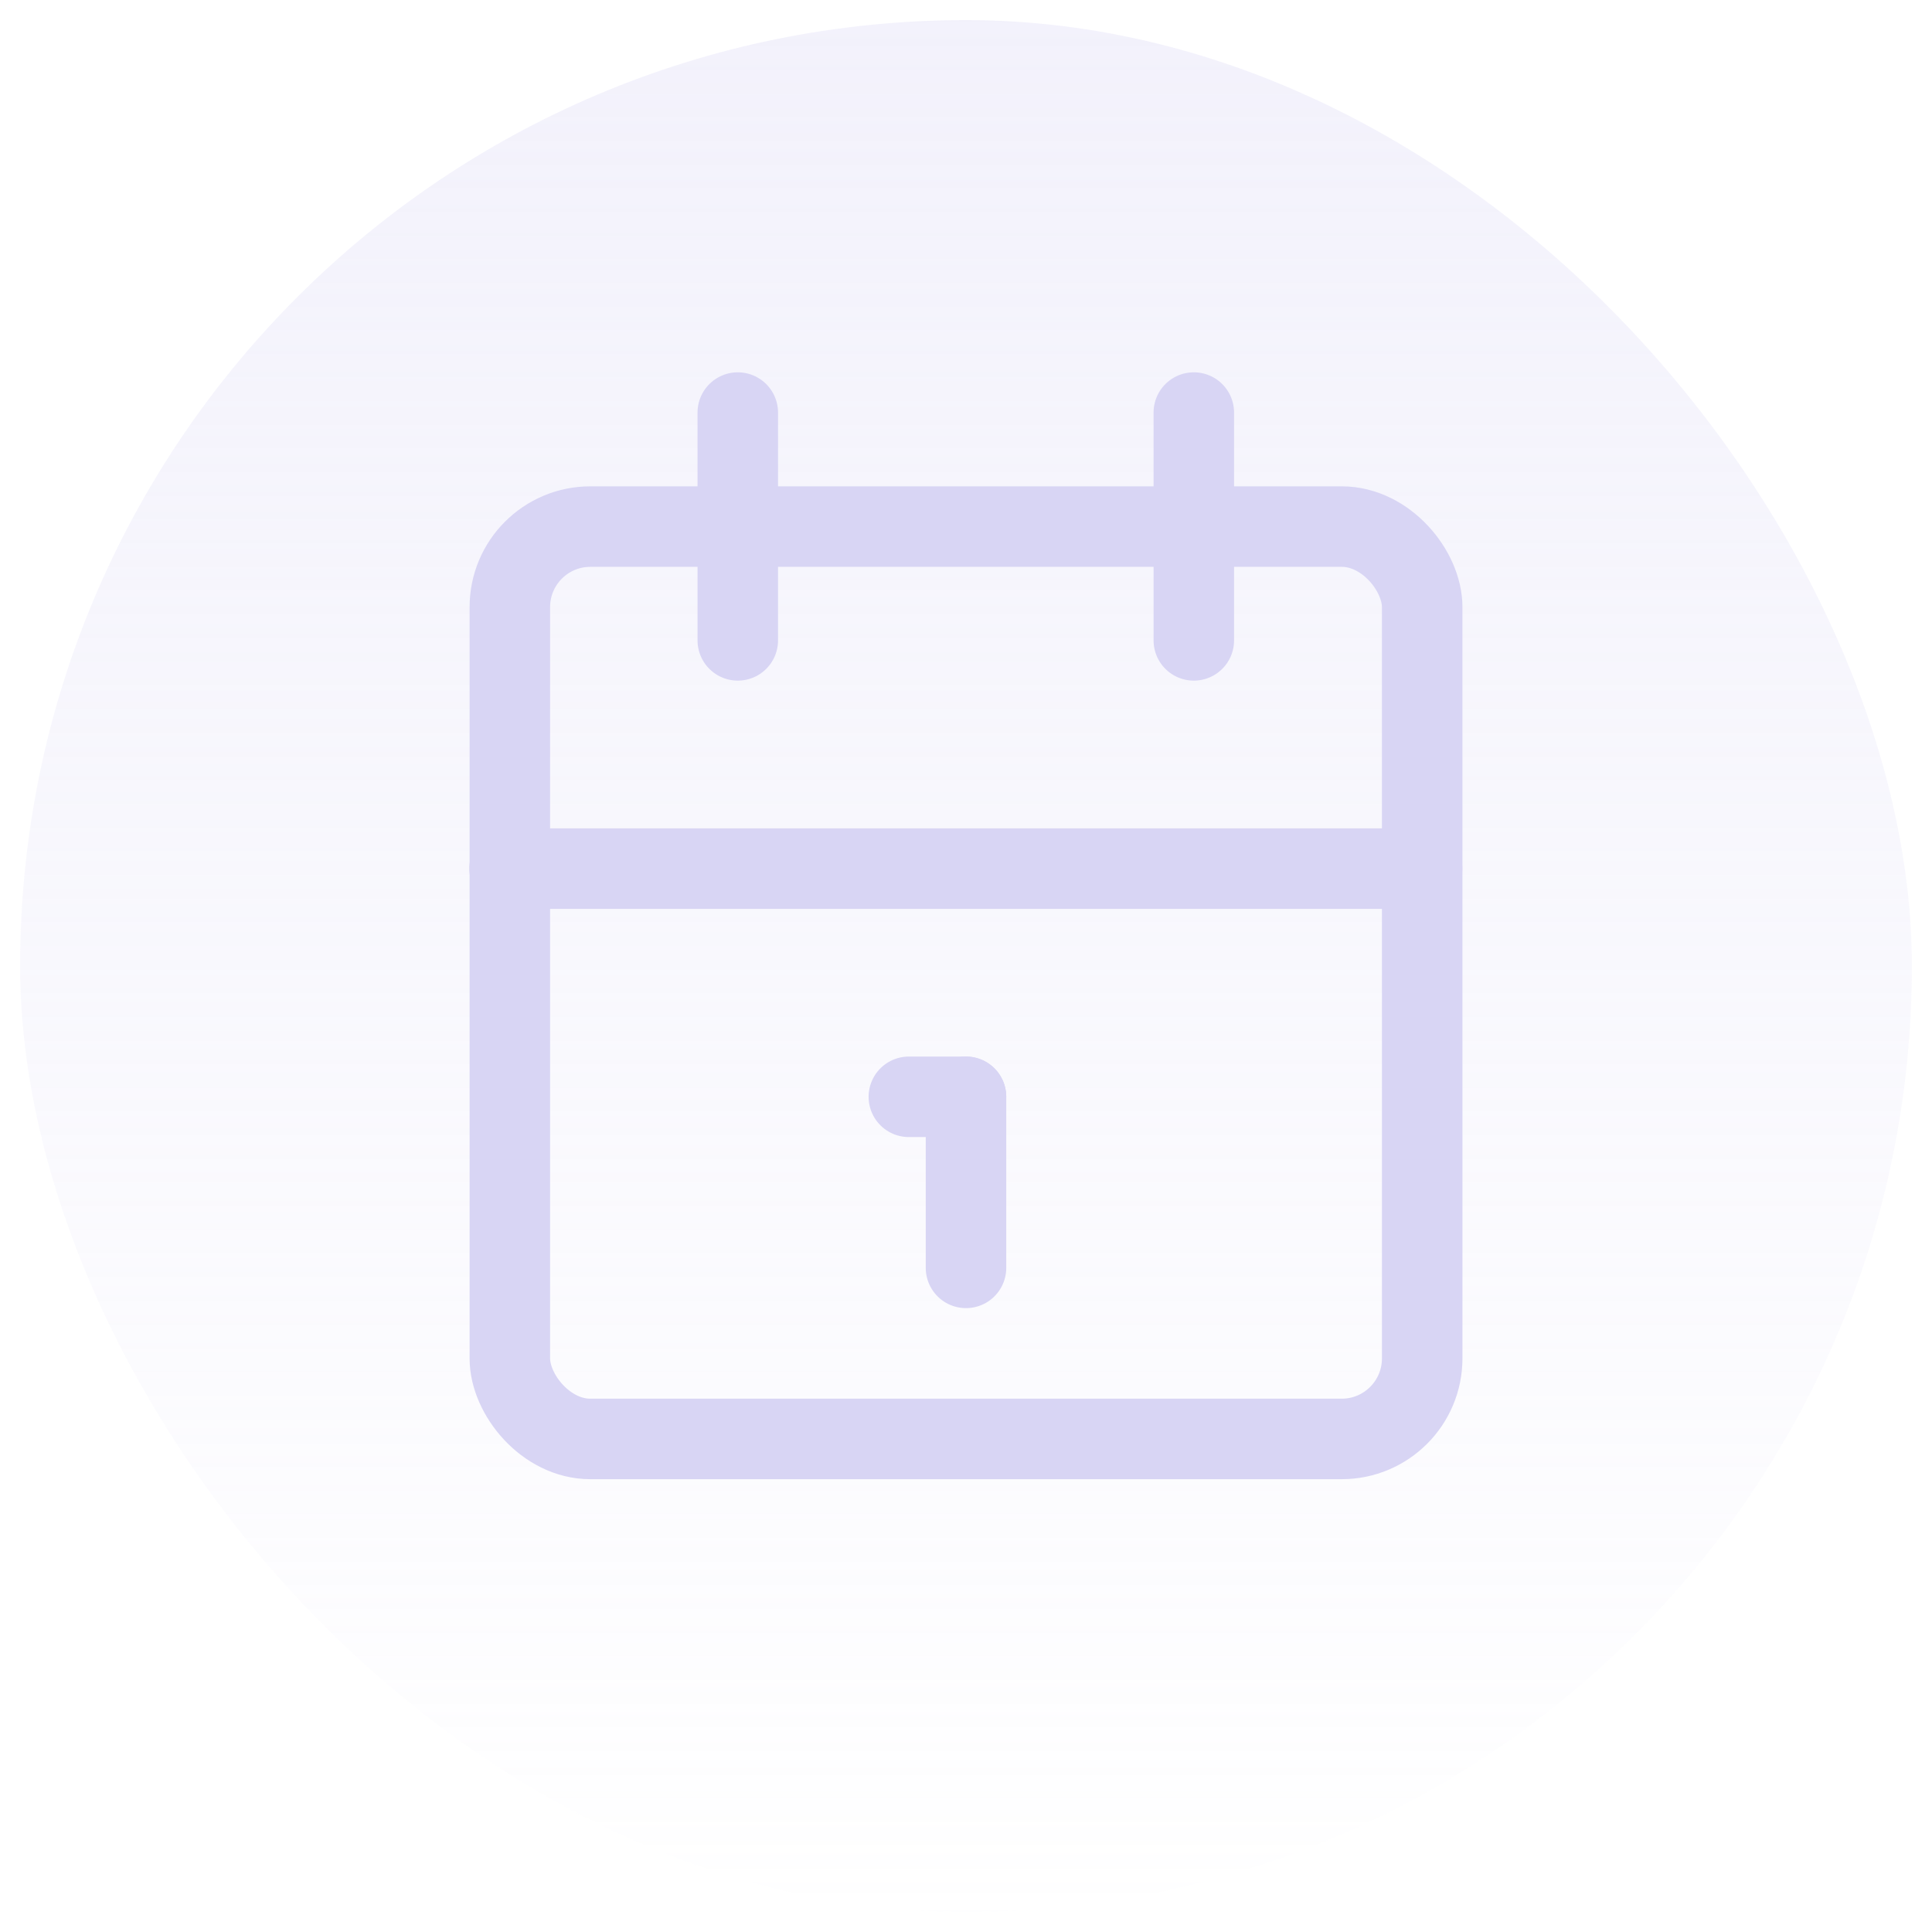 <svg width="48" height="48" viewBox="0 0 48 48" fill="none" xmlns="http://www.w3.org/2000/svg" xmlns:xlink="http://www.w3.org/1999/xlink">
	<desc>
			Created with Pixso.
	</desc>
	<defs>
		<clipPath id="clip51_1387">
			<rect id="Frame 43" rx="23.5" width="47" height="47" transform="translate(0.5 0.5)" fill="white" fill-opacity="0"/>
		</clipPath>
		<linearGradient x1="24" y1="0" x2="24" y2="48" id="paint_linear_51_1387_0" gradientUnits="userSpaceOnUse">
			<stop stop-color="#D8D5F4"/>
			<stop offset="1" stop-color="#D8D5F4" stop-opacity="0"/>
		</linearGradient>
	</defs>
	<rect id="Frame 43" rx="23.5" width="47" height="47" transform="translate(0.5 0.5)" fill="url(#paint_linear_51_1387_0)" fill-opacity="0.32"/>
	<g clip-path="url(#clip51_1387)">
		<rect id="Rectangle" x="12.667" y="13.083" rx="2" width="22.667" height="22.667" stroke="#D8D5F4" stroke-opacity="1" stroke-width="2" stroke-linejoin="round"/>
		<path id="Path" d="M29.66 10.25L29.66 15.91" stroke="#D8D5F4" stroke-opacity="1" stroke-width="2" stroke-linejoin="round" stroke-linecap="round"/>
		<path id="Path" d="M18.33 10.25L18.33 15.91" stroke="#D8D5F4" stroke-opacity="1" stroke-width="2" stroke-linejoin="round" stroke-linecap="round"/>
		<path id="Path" d="M12.66 21.58L35.33 21.58" stroke="#D8D5F4" stroke-opacity="1" stroke-width="2" stroke-linejoin="round" stroke-linecap="round"/>
		<path id="Path" d="M22.58 27.25L24 27.25" stroke="#D8D5F4" stroke-opacity="1" stroke-width="2" stroke-linejoin="round" stroke-linecap="round"/>
		<path id="Path" d="M24 27.25L24 31.5" stroke="#D8D5F4" stroke-opacity="1" stroke-width="2" stroke-linejoin="round" stroke-linecap="round"/>
	</g>
</svg>
